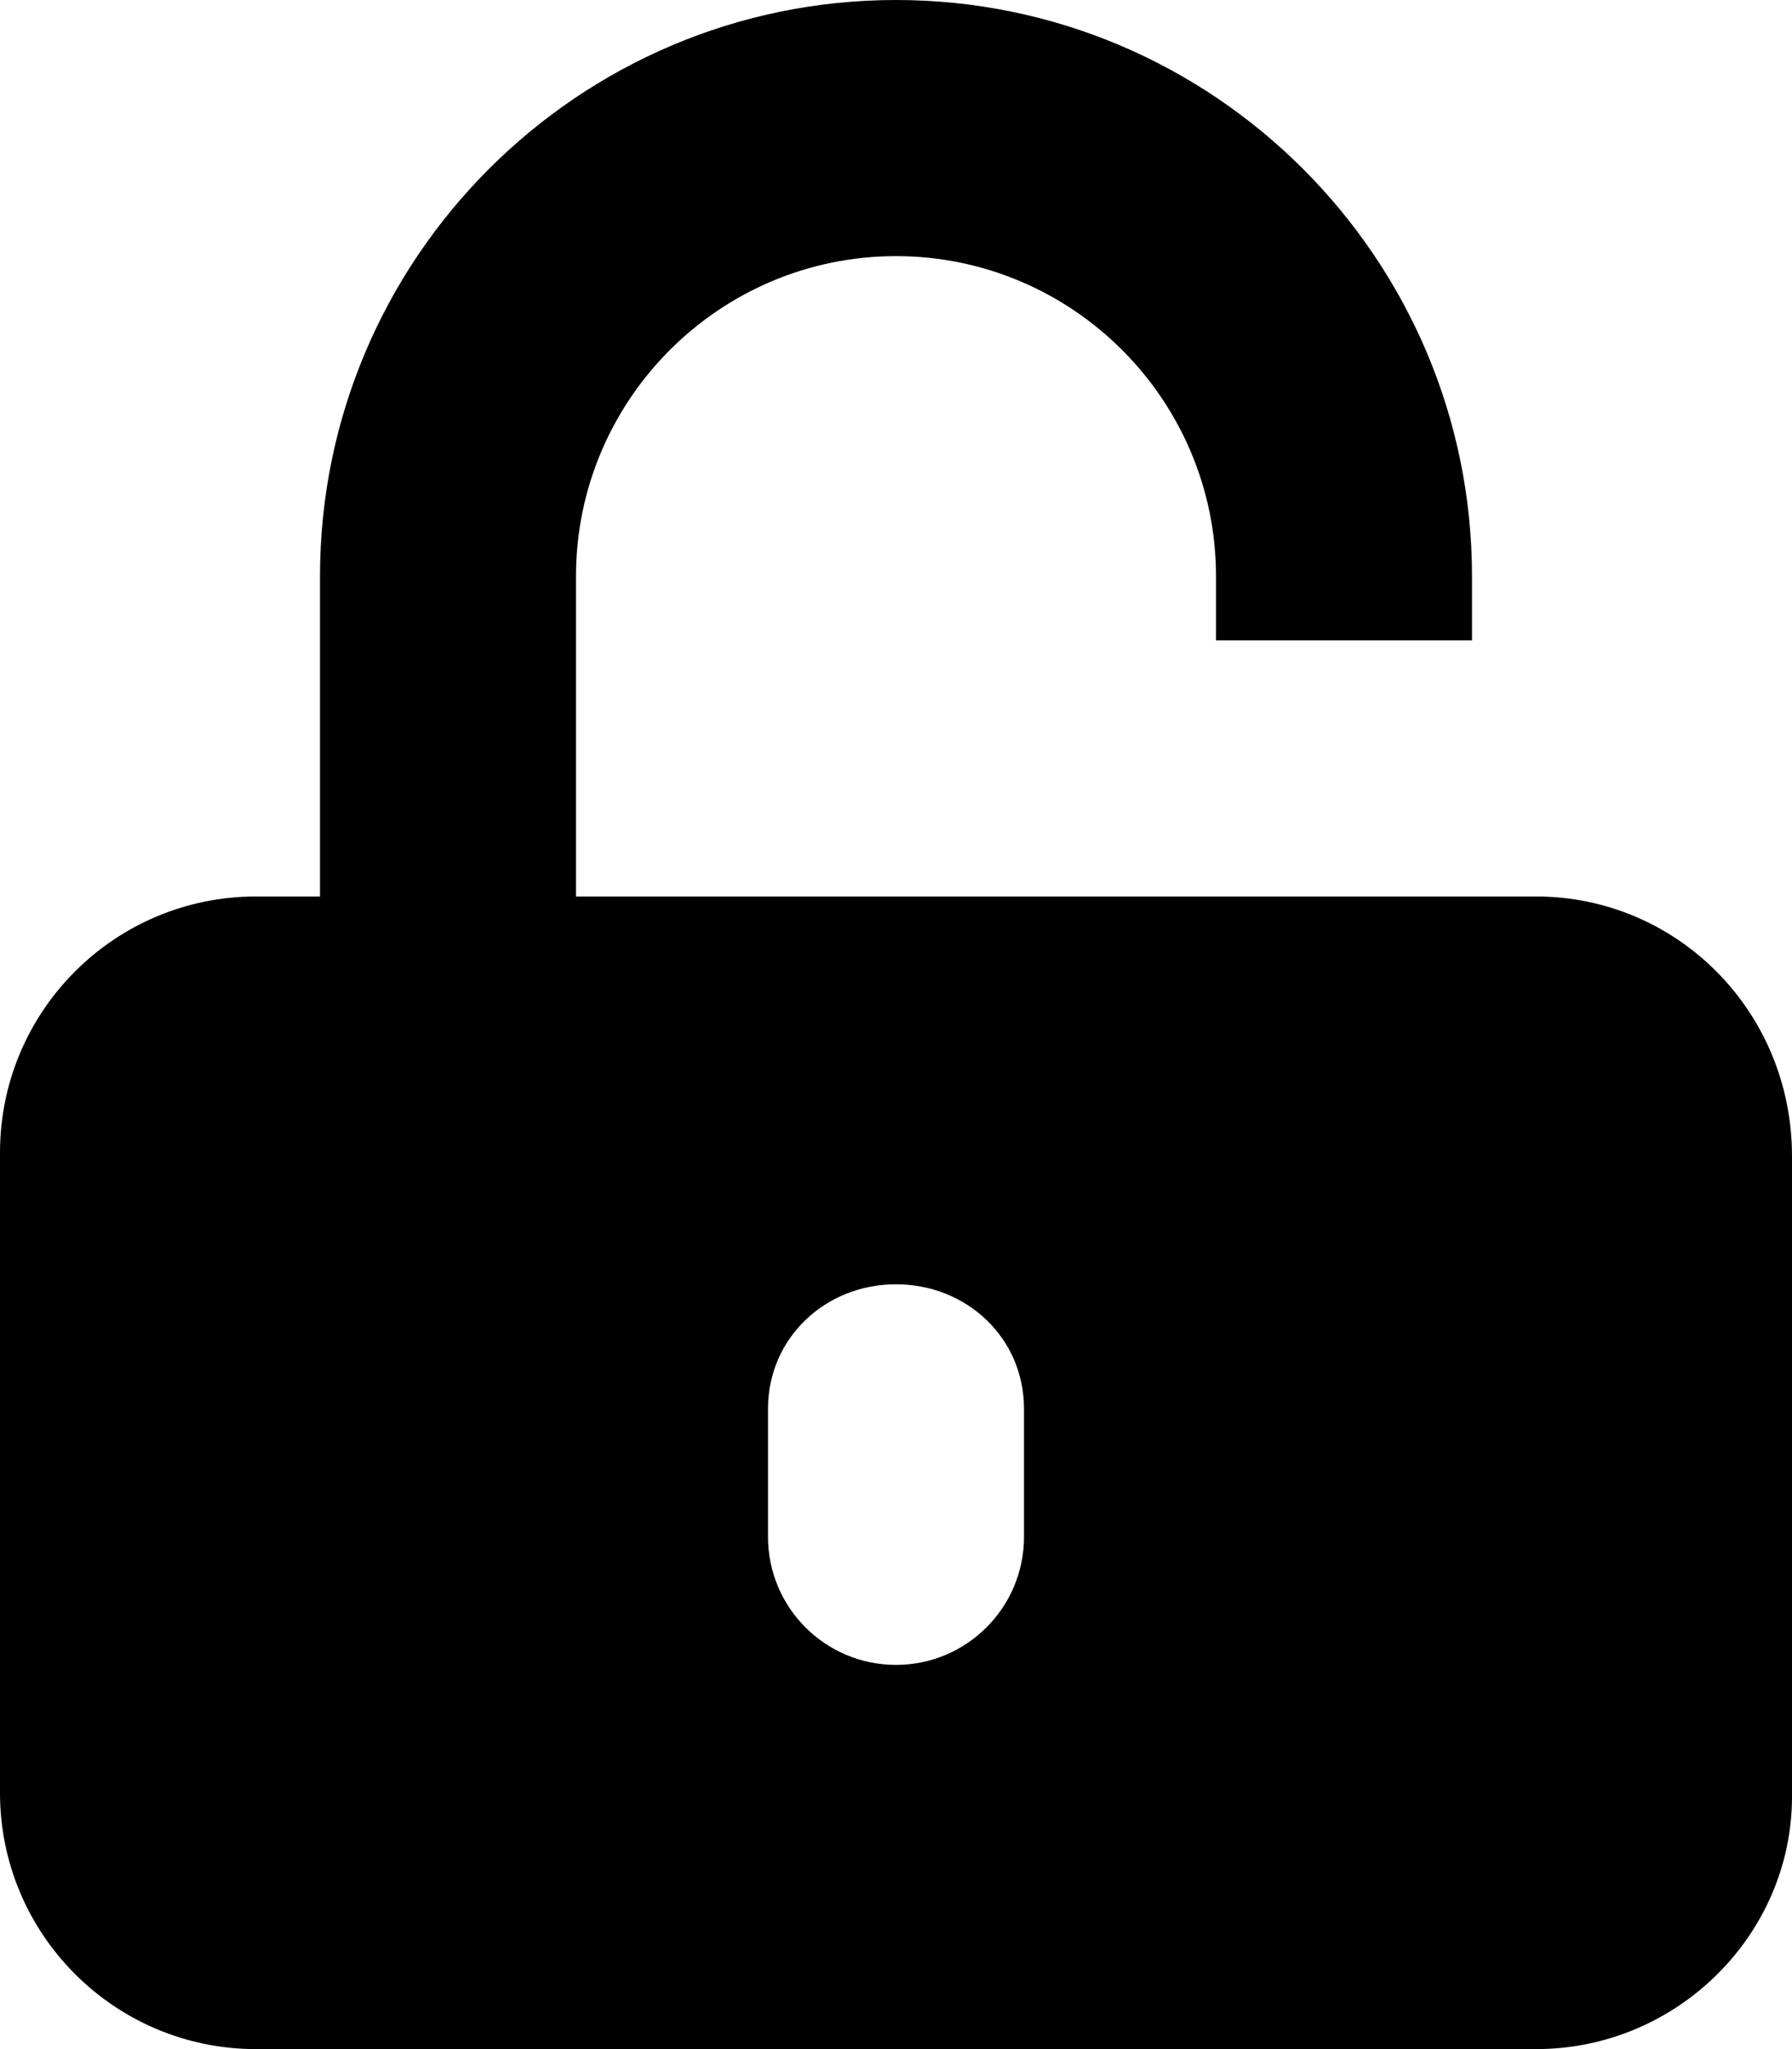 <svg xmlns="http://www.w3.org/2000/svg" viewBox="0 0 448 512"><!--! Font Awesome Pro 6.0.0-beta3 by @fontawesome - https://fontawesome.com License - https://fontawesome.com/license (Commercial License) Copyright 2021 Fonticons, Inc. --><path d="M384 224L144 224V144C144 99.88 179.9 64 224 64s80 35.88 80 80V160h64V144C368 64.59 303.4 0 224 0S80 64.59 80 144V224L64 224c-35.35 0-64 28.65-64 64v160C0 483.3 28.65 512 64 512h320c35.35 0 64-28.66 64-63.1v-160C448 252.7 419.3 224 384 224zM256 384c0 17.67-14.33 32-32 32S192 401.7 192 384v-32c0-17.67 14.33-31.1 32-31.1S256 334.3 256 352V384z"/></svg>